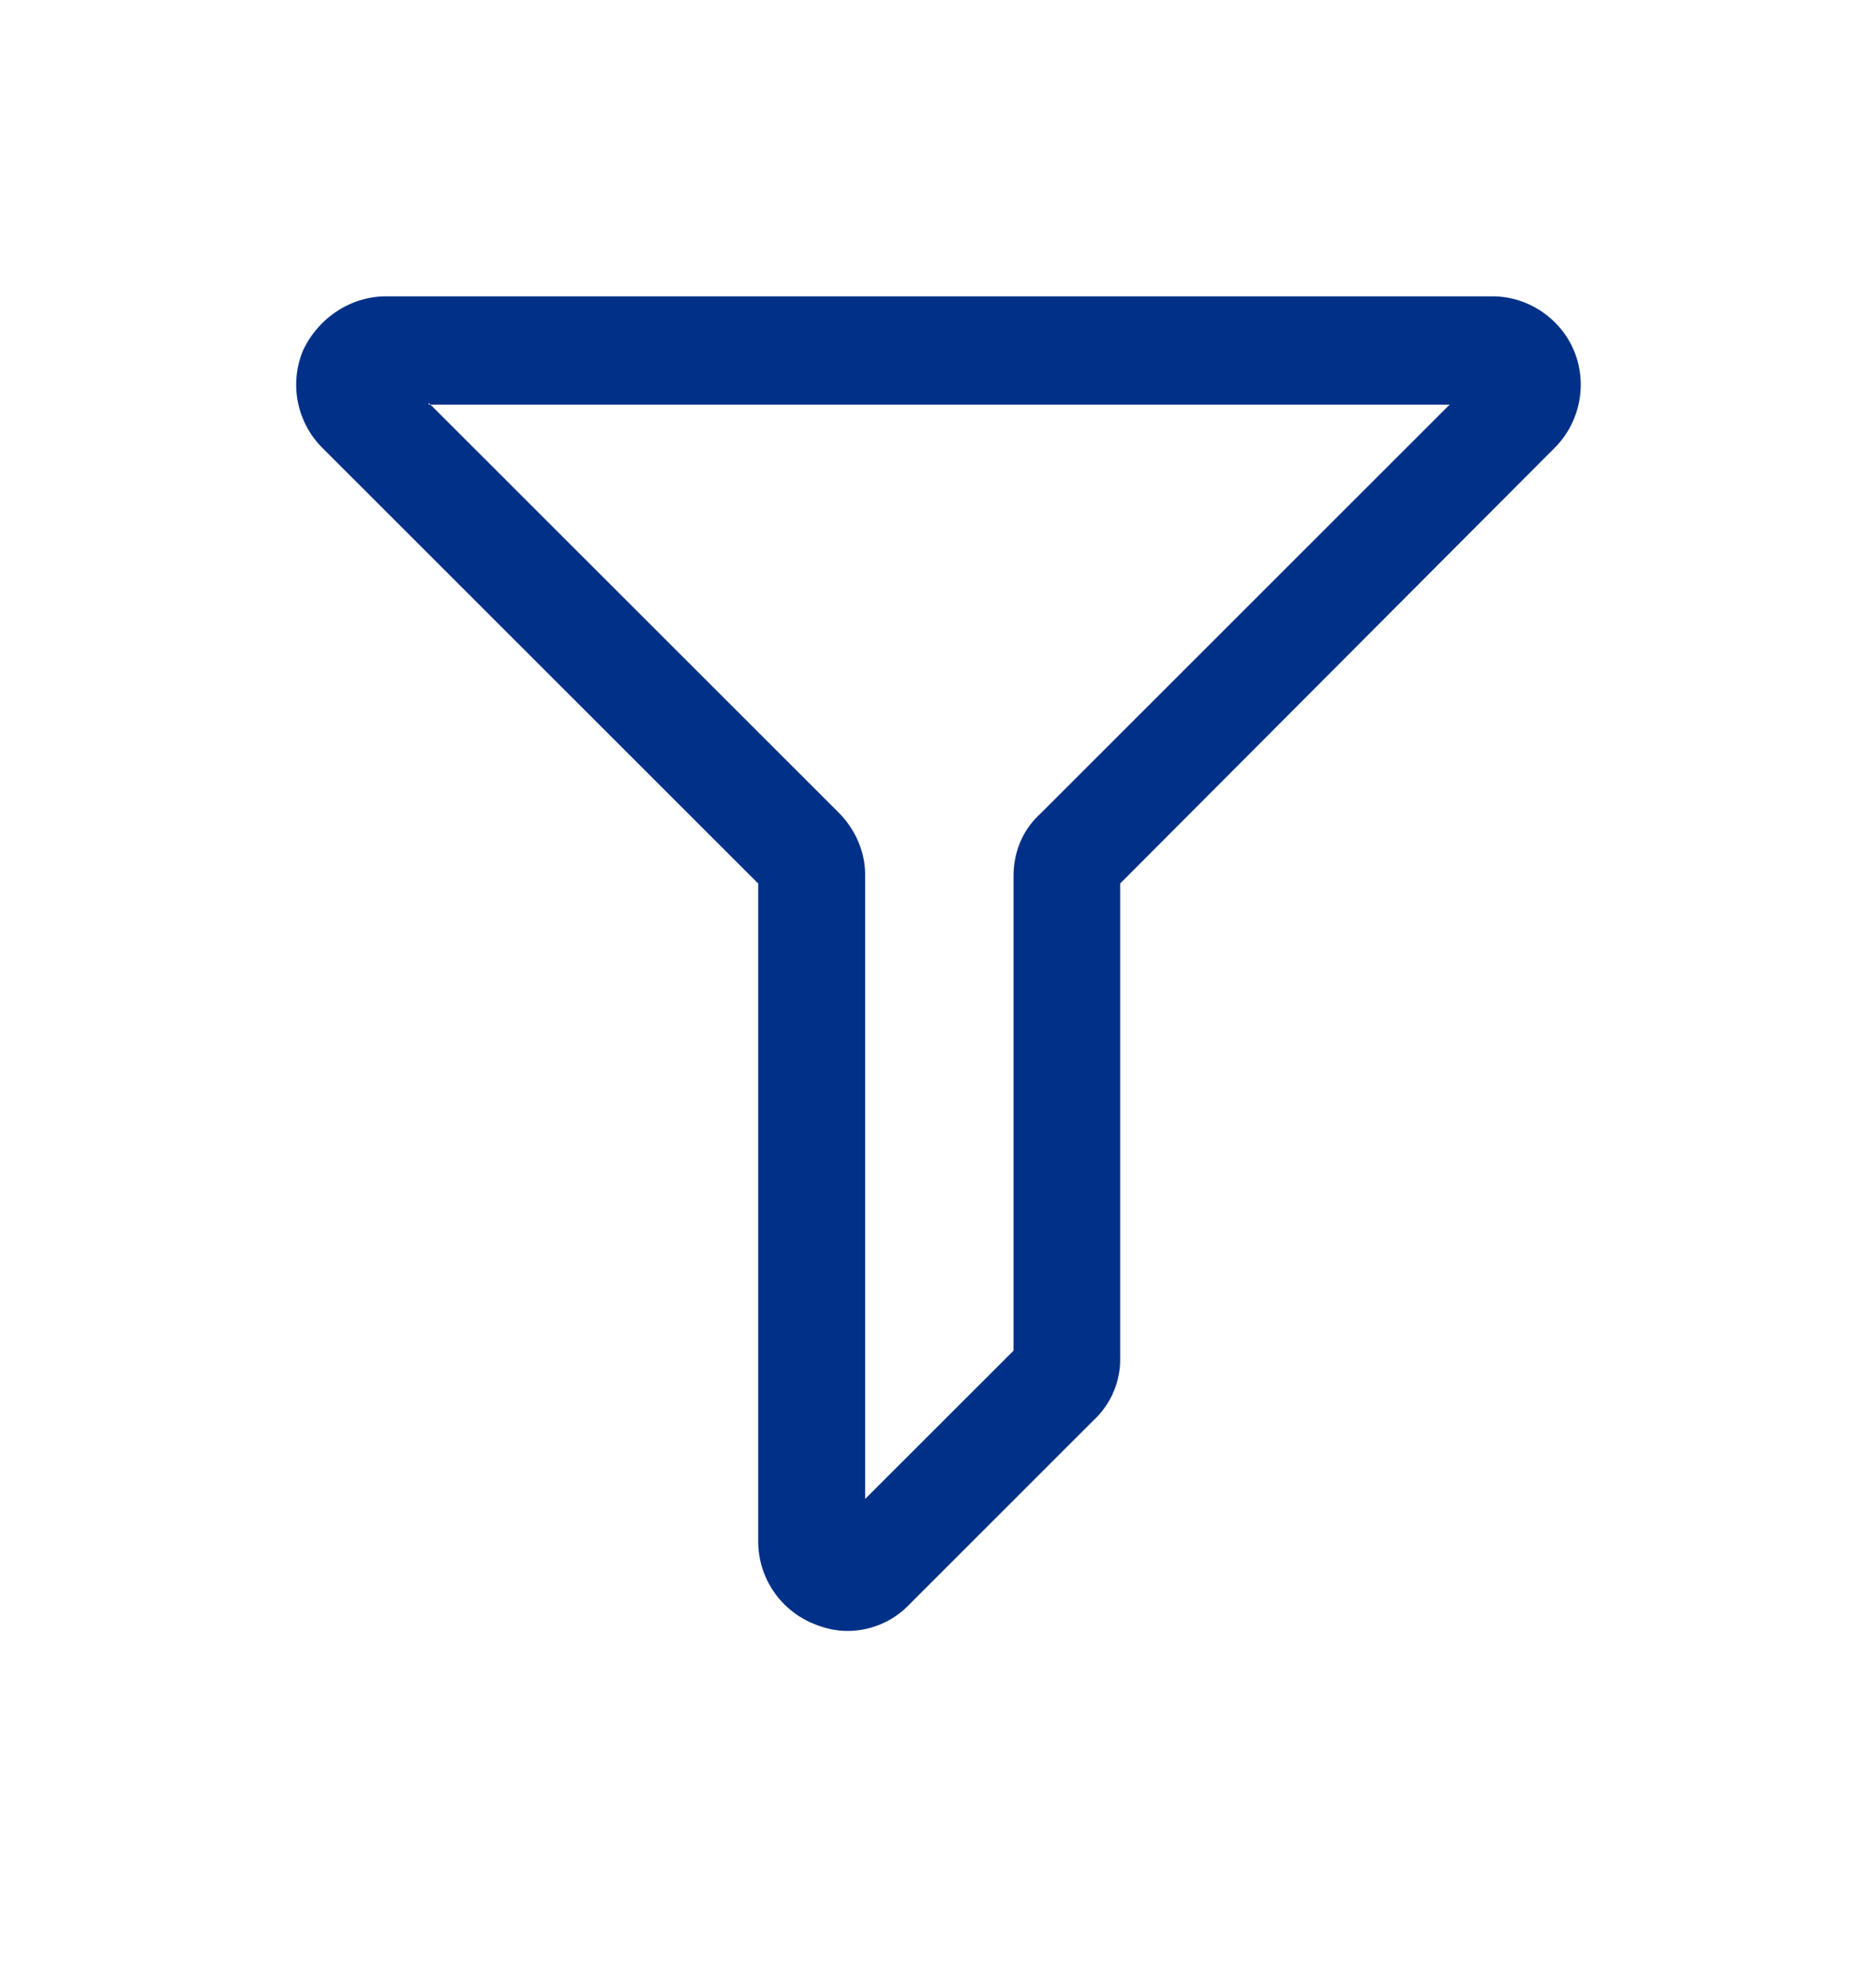 <svg xmlns="http://www.w3.org/2000/svg" width="19" height="20" viewBox="0 0 19 20">
    <path fill="#003087" fill-rule="evenodd" d="M8.58 16.51c-.12 0-.24-.03-.345-.075a.9.9 0 0 1-.556-.826V8.944L3.262 4.531a.904.904 0 0 1-.196-.976c.15-.33.481-.555.842-.555h11.209c.36 0 .691.225.826.555.136.33.06.72-.195.976l-4.403 4.413v4.804a.84.84 0 0 1-.27.63L9.212 16.24a.865.865 0 0 1-.631.27zM4.344 4.08l4.148 4.144c.165.165.27.39.27.63v6.32l1.503-1.501V8.869c0-.24.09-.465.27-.63l4.147-4.143H4.343V4.08z"/>
</svg>
